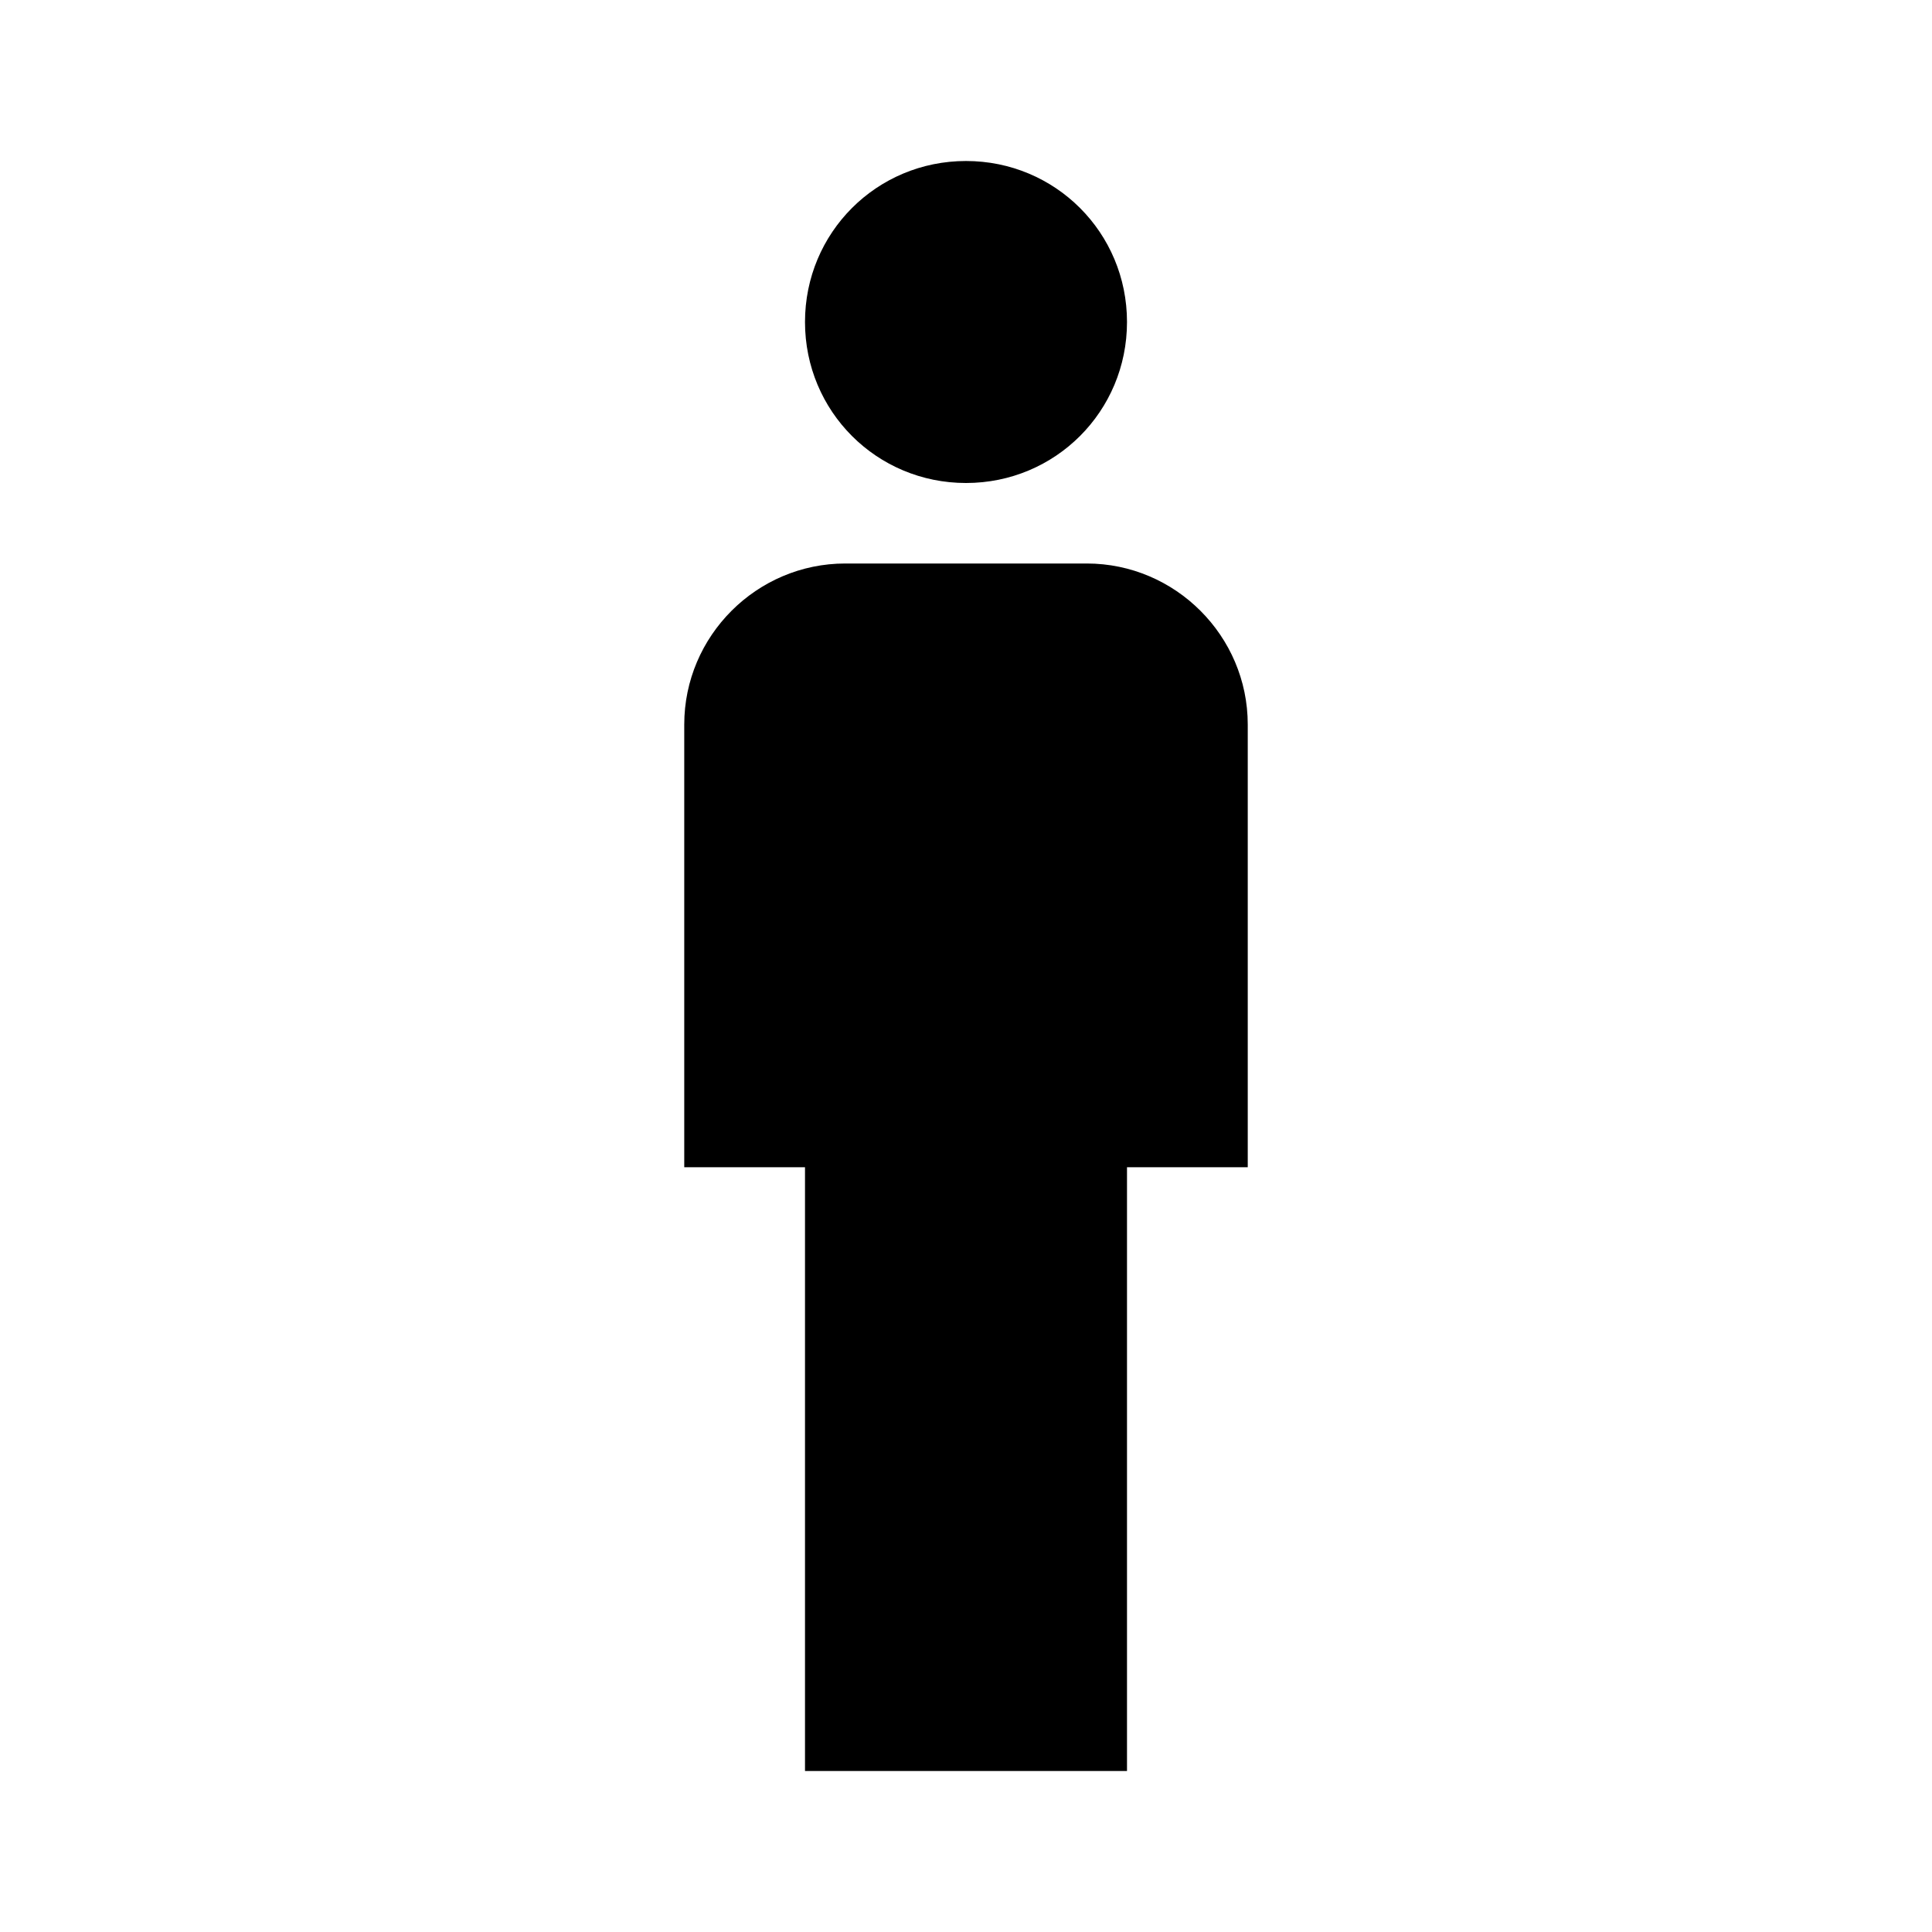 <svg xmlns="http://www.w3.org/2000/svg" xmlns:svg="http://www.w3.org/2000/svg" id="svg2" width="24" height="24" version="1.1" viewBox="0 0 24 24"><path id="path4" d="m 10,22 0,-7.5 -1.5,0 0,-5.5 c 0,-1.1 0.9,-2 2,-2 l 3,0 c 1.1,0 2,0.9 2,2 l 0,5.5 -1.5,0 0,7.5 z M 12,6 c 1.11,0 2,-0.89 2,-2 0,-1.11 -0.89,-2 -2,-2 -1.11,0 -2,0.89 -2,2 0,1.11 0.89,2 2,2 z"/></svg>